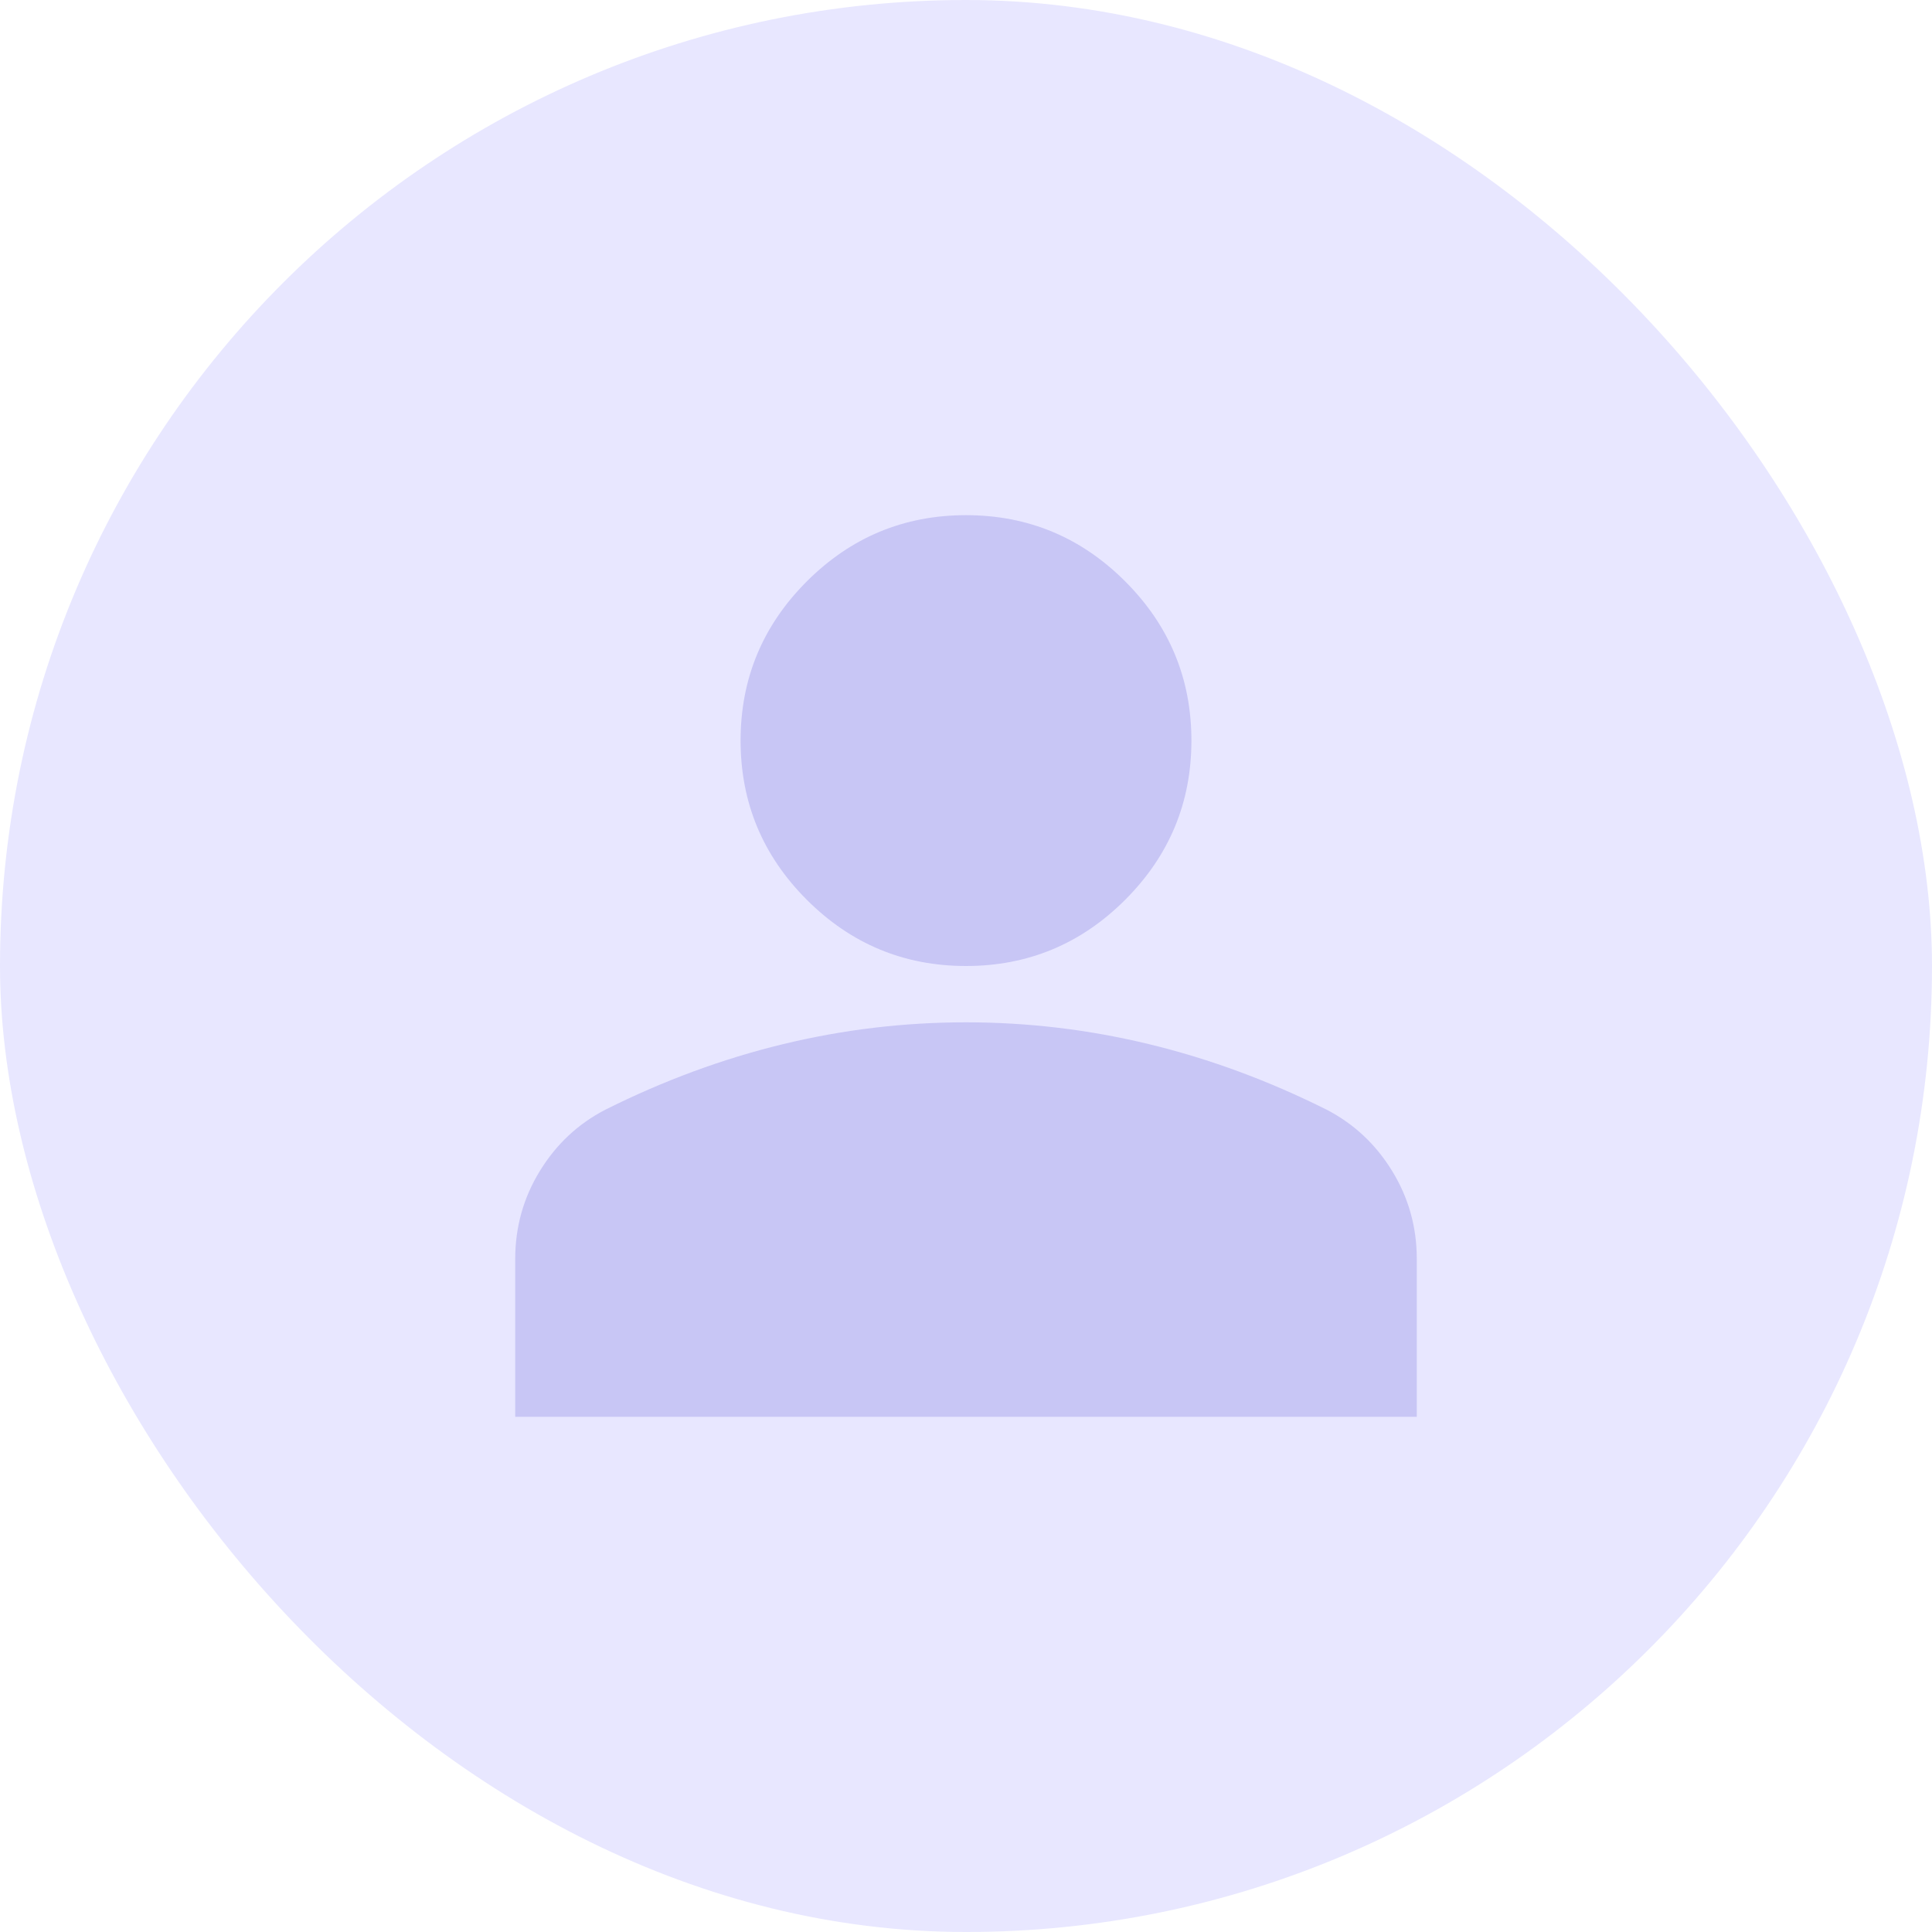 <svg width="40" height="40" viewBox="0 0 40 40" fill="none" xmlns="http://www.w3.org/2000/svg">
<rect width="40" height="40" rx="20" fill="#E8E7FF"/>
<mask id="mask0_4016_34238" style="mask-type:alpha" maskUnits="userSpaceOnUse" x="6" y="6" width="28" height="28">
<rect x="6" y="6" width="28" height="28" fill="#C8C6F5"/>
</mask>
<g mask="url(#mask0_4016_34238)">
<path d="M20 20C18.717 20 17.618 19.543 16.704 18.629C15.79 17.715 15.333 16.616 15.333 15.333C15.333 14.05 15.79 12.951 16.704 12.037C17.618 11.123 18.717 10.666 20 10.666C21.283 10.666 22.382 11.123 23.296 12.037C24.21 12.951 24.667 14.05 24.667 15.333C24.667 16.616 24.21 17.715 23.296 18.629C22.382 19.543 21.283 20 20 20ZM10.667 29.333V26.067C10.667 25.405 10.837 24.798 11.177 24.244C11.517 23.689 11.969 23.267 12.533 22.975C13.739 22.372 14.964 21.92 16.208 21.619C17.453 21.317 18.717 21.166 20 21.166C21.283 21.166 22.547 21.317 23.792 21.619C25.036 21.92 26.261 22.372 27.467 22.975C28.03 23.267 28.483 23.689 28.823 24.244C29.163 24.798 29.333 25.405 29.333 26.067V29.333H10.667Z" fill="#C8C6F5"/>
</g>
</svg>
